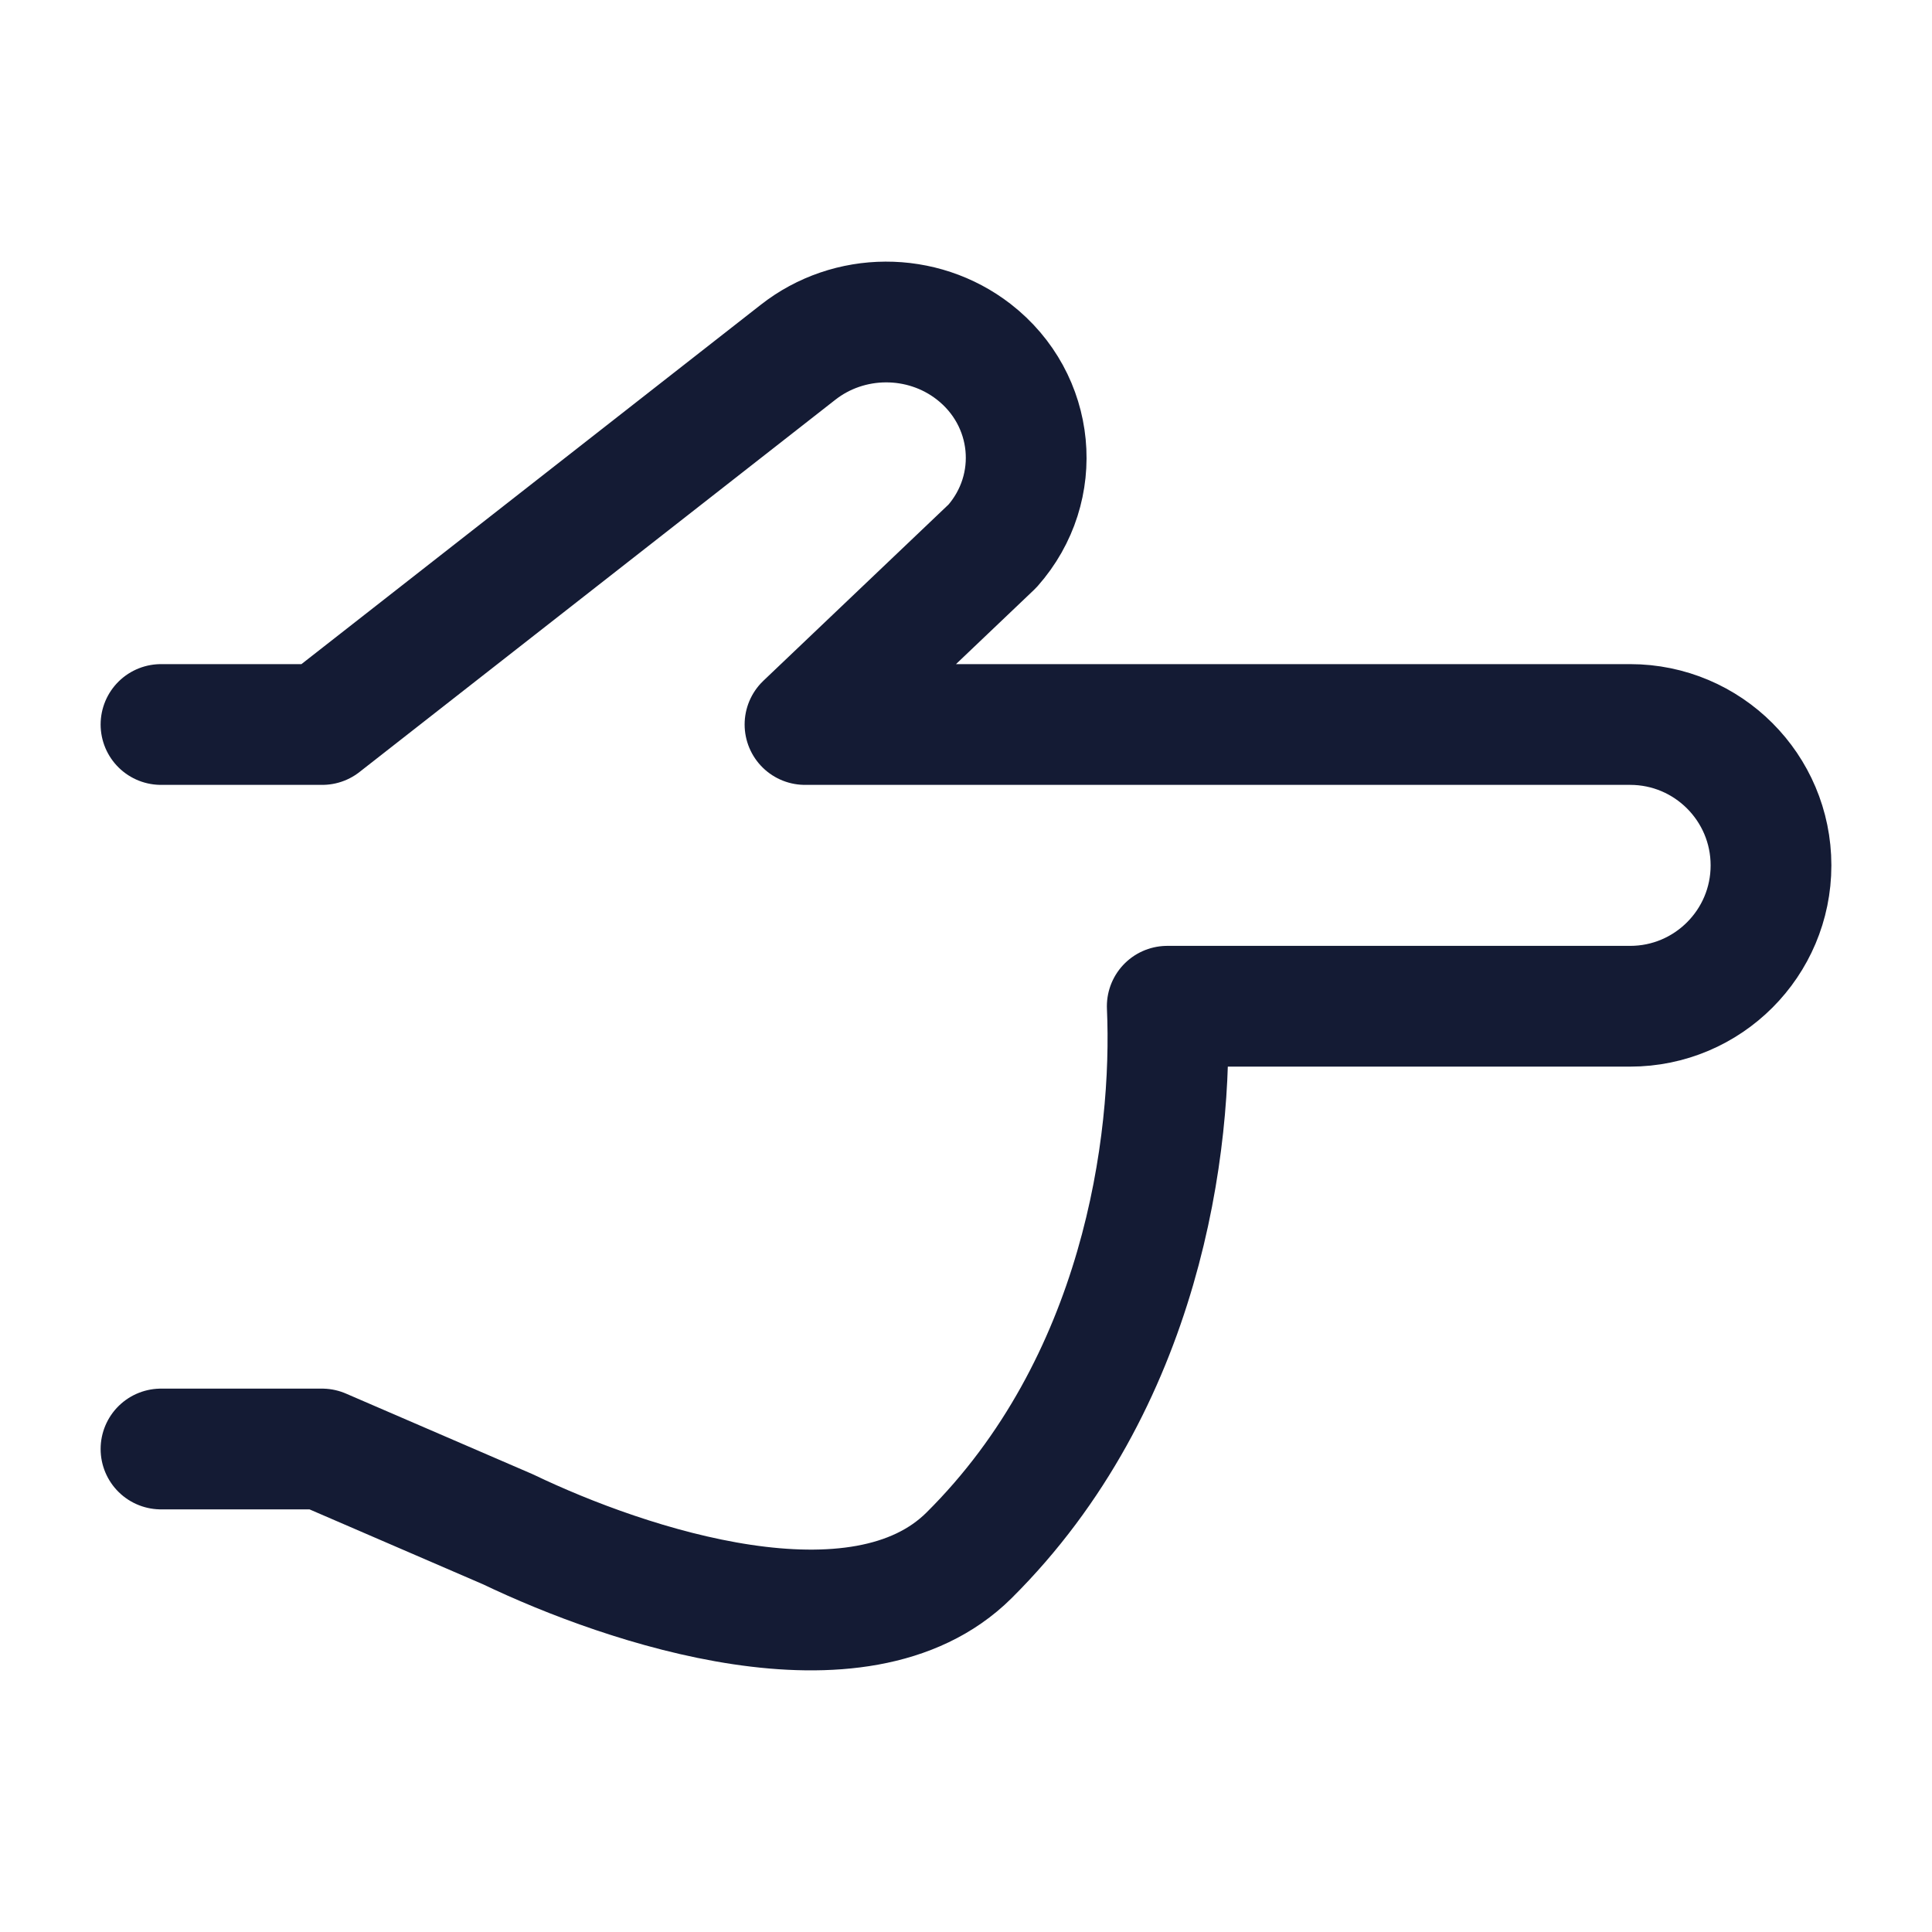 <svg width="24" height="24" viewBox="0 0 24 24" fill="none" xmlns="http://www.w3.org/2000/svg">
<path d="M2 18H4L6.311 18.998C7.787 19.706 10.677 20.673 12.038 19.321C14.183 17.189 14.576 14.208 14.5 12.5H20.25C21.216 12.5 22 11.716 22 10.75C22 9.784 21.216 9 20.25 9L10 9L12.329 6.783C12.969 6.059 12.863 4.965 12.095 4.369C11.456 3.874 10.547 3.877 9.911 4.378L4.003 9H2" stroke="#141B34" stroke-width="1.5" stroke-linecap="round" stroke-linejoin="round"/>
</svg>
